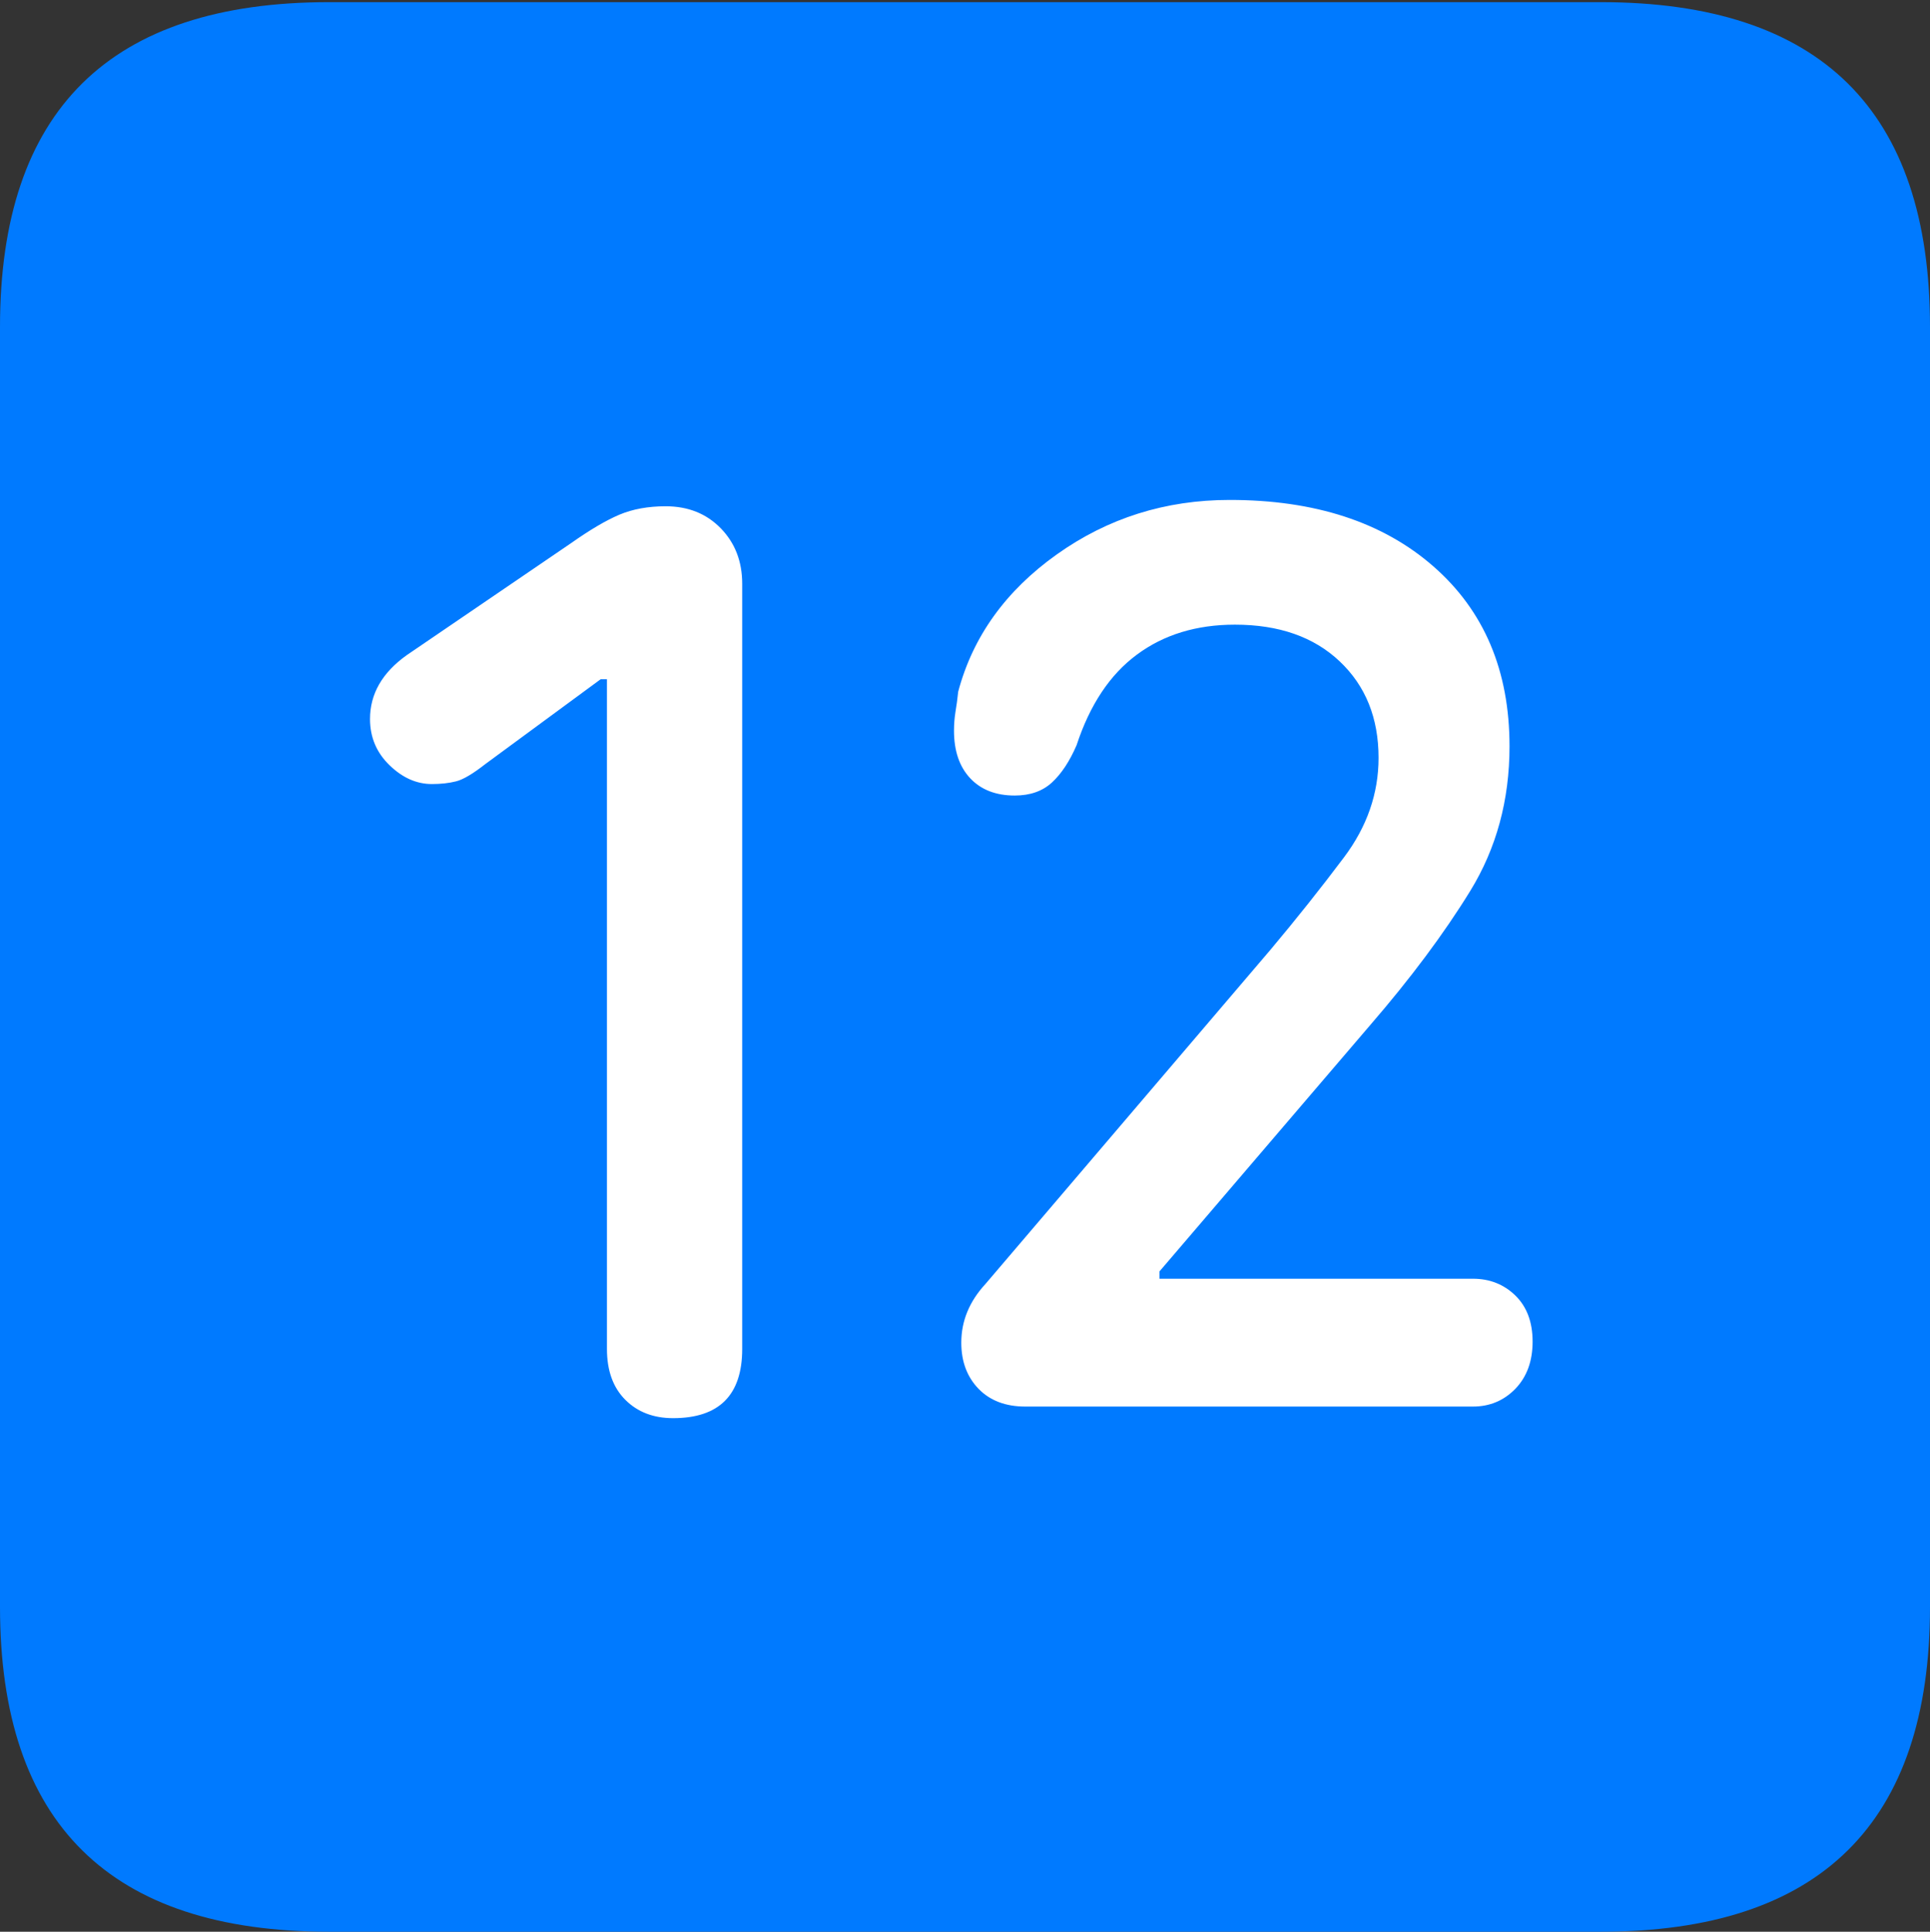 <?xml version="1.0" encoding="UTF-8"?>
<!--Generator: Apple Native CoreSVG 175.5-->
<!DOCTYPE svg
PUBLIC "-//W3C//DTD SVG 1.1//EN"
       "http://www.w3.org/Graphics/SVG/1.1/DTD/svg11.dtd">
<svg version="1.1" xmlns="http://www.w3.org/2000/svg" xmlns:xlink="http://www.w3.org/1999/xlink" width="17.979" height="17.998">
 <rect width="100%" height="100%" fill="#333333" stroke="none"/>
 <g>
  <rect height="17.998" opacity="0" width="17.979" x="0" y="0"/>
  <path d="M3.066 17.998L14.912 17.998Q16.445 17.998 17.212 17.241Q17.979 16.484 17.979 14.971L17.979 3.047Q17.979 1.533 17.212 0.776Q16.445 0.02 14.912 0.02L3.066 0.02Q1.533 0.02 0.767 0.776Q0 1.533 0 3.047L0 14.971Q0 16.484 0.767 17.241Q1.533 17.998 3.066 17.998Z" fill="#007aff"/>
  <path d="M6.27 13.213Q5.996 13.213 5.825 13.042Q5.654 12.871 5.654 12.568L5.654 6.328L5.596 6.328L4.521 7.119Q4.346 7.256 4.248 7.28Q4.15 7.305 4.023 7.305Q3.809 7.305 3.628 7.129Q3.447 6.953 3.447 6.699Q3.447 6.348 3.789 6.104L5.322 5.059Q5.586 4.873 5.771 4.795Q5.957 4.717 6.201 4.717Q6.514 4.717 6.714 4.922Q6.914 5.127 6.914 5.439L6.914 12.568Q6.914 13.213 6.27 13.213ZM9.551 13.105Q9.277 13.105 9.116 12.94Q8.955 12.773 8.955 12.51Q8.955 12.207 9.18 11.963L11.836 8.848Q12.197 8.418 12.52 7.988Q12.842 7.559 12.842 7.061Q12.842 6.504 12.48 6.162Q12.119 5.82 11.504 5.82Q10.967 5.82 10.591 6.099Q10.215 6.377 10.029 6.943Q9.932 7.168 9.8 7.29Q9.668 7.412 9.453 7.412Q9.189 7.412 9.038 7.251Q8.887 7.09 8.887 6.807Q8.887 6.719 8.901 6.631Q8.916 6.543 8.926 6.445Q9.131 5.674 9.844 5.166Q10.557 4.658 11.455 4.658Q12.646 4.658 13.354 5.278Q14.062 5.898 14.062 6.953Q14.062 7.705 13.696 8.301Q13.33 8.896 12.764 9.551L10.801 11.846L10.801 11.914L13.721 11.914Q13.955 11.914 14.116 12.07Q14.277 12.227 14.277 12.5Q14.277 12.773 14.116 12.94Q13.955 13.105 13.721 13.105Z" fill="#ffffff"/>
 </g>
</svg>
